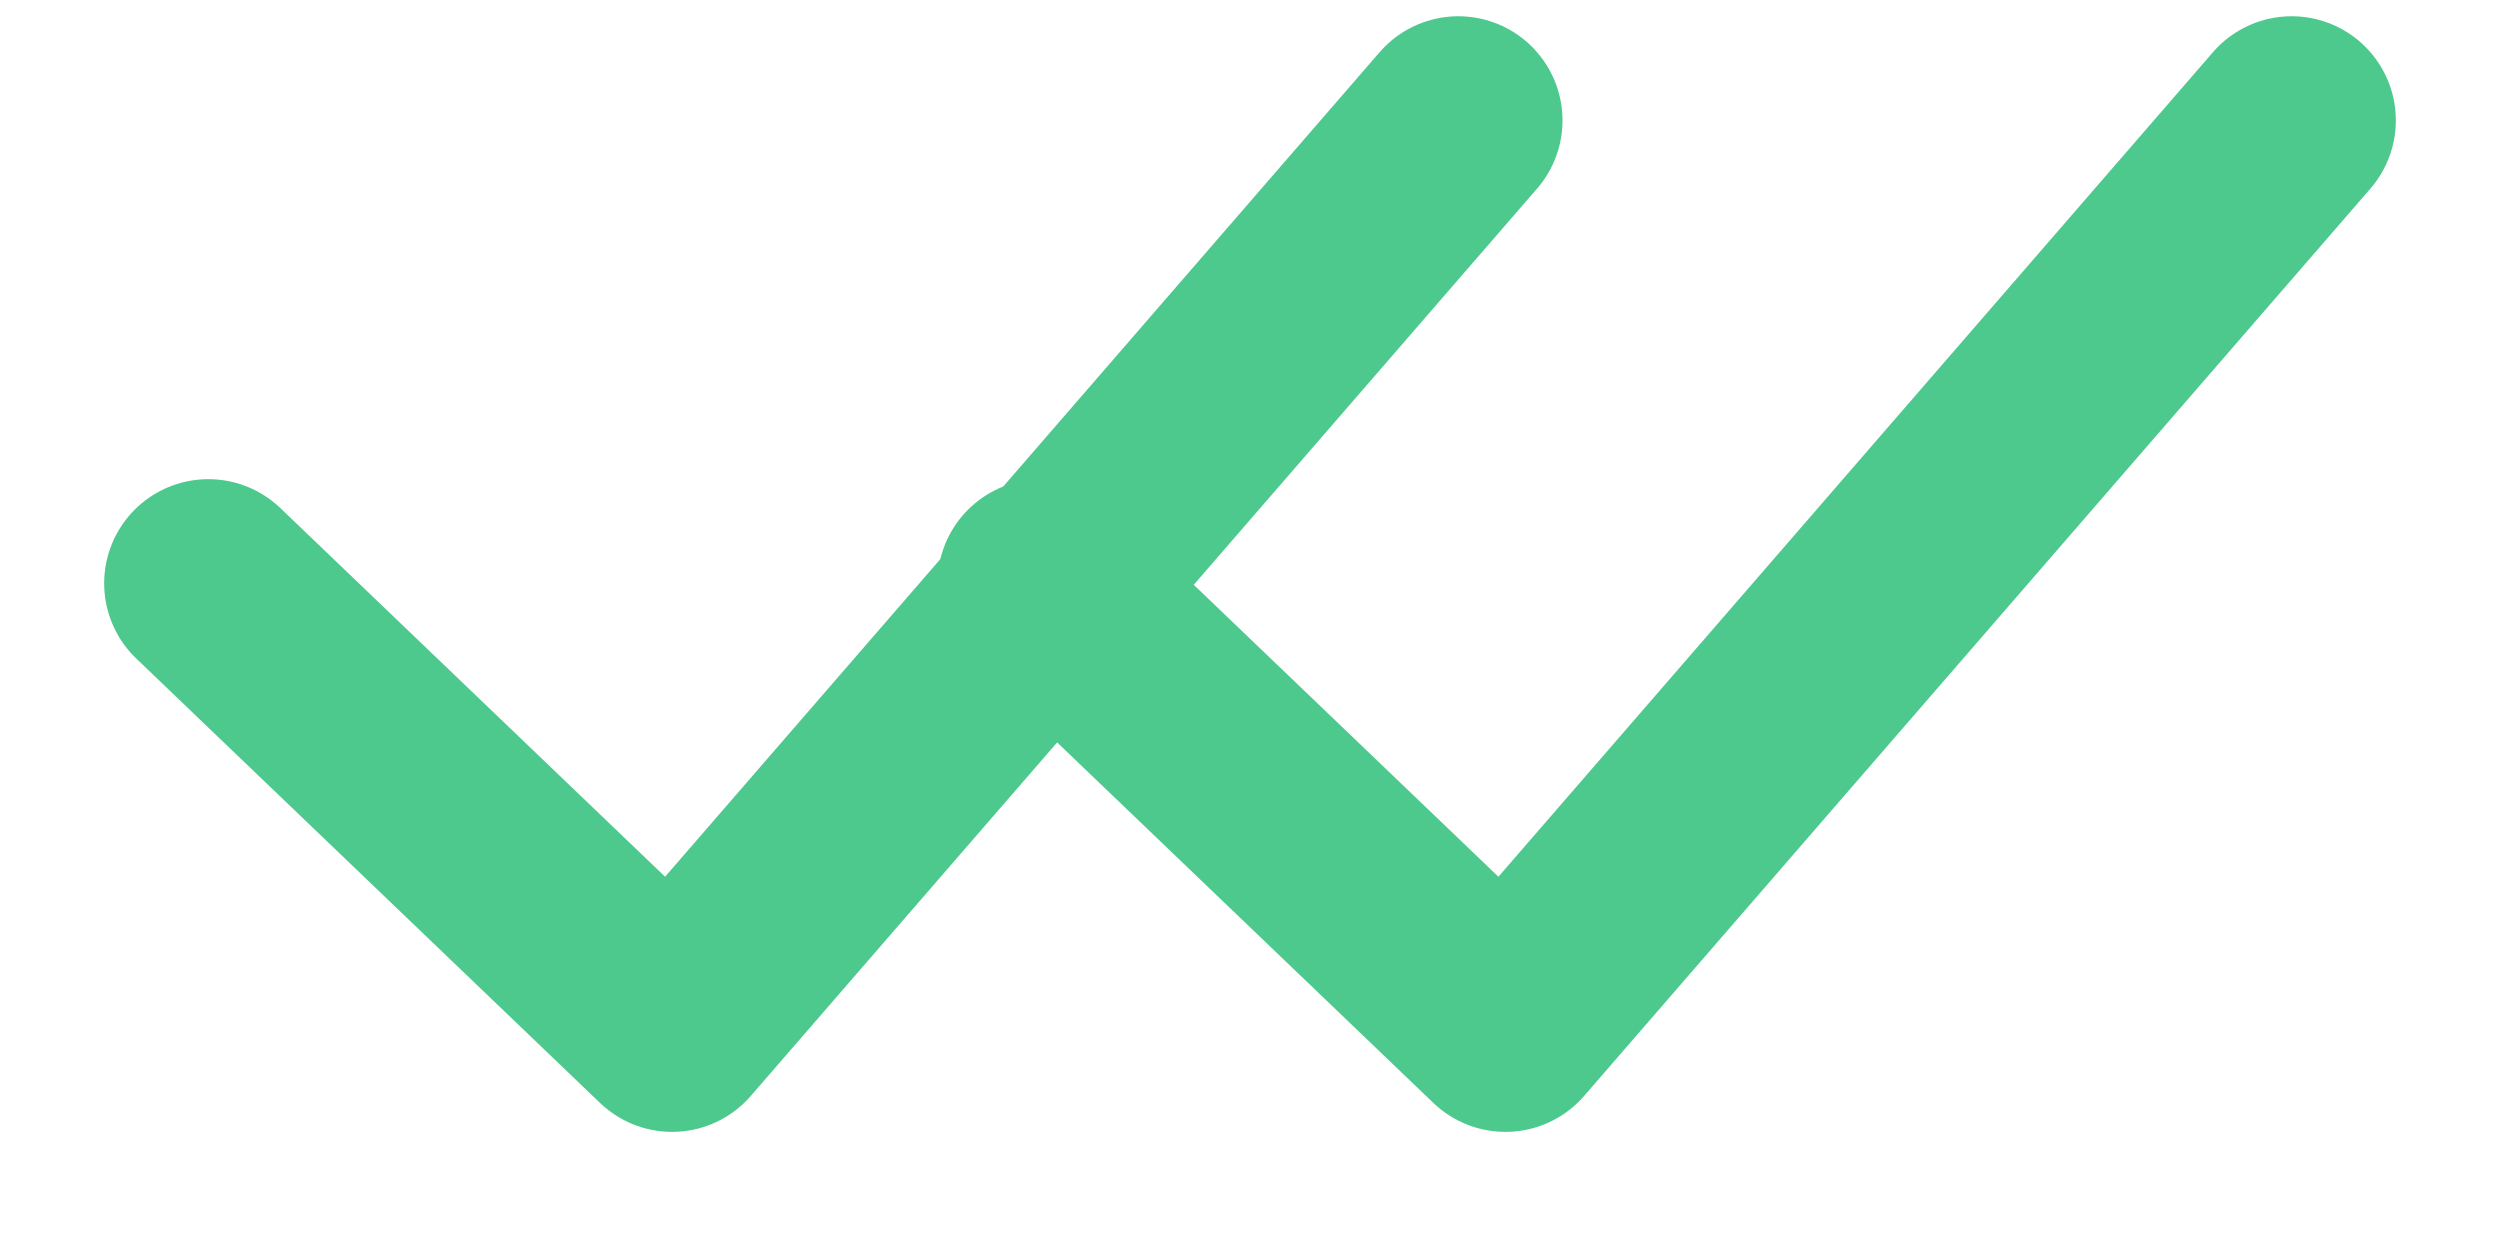 <svg width="12" height="6" viewBox="0 0 12 6" fill="none" xmlns="http://www.w3.org/2000/svg">
<path d="M1 2.8L3.226 4.933L7 0.578" stroke="#4DC98D" stroke-linecap="round" stroke-linejoin="round"/>
<path d="M5 2.8L7.226 4.933L11 0.578" stroke="#4DC98D" stroke-linecap="round" stroke-linejoin="round"/>
</svg>
